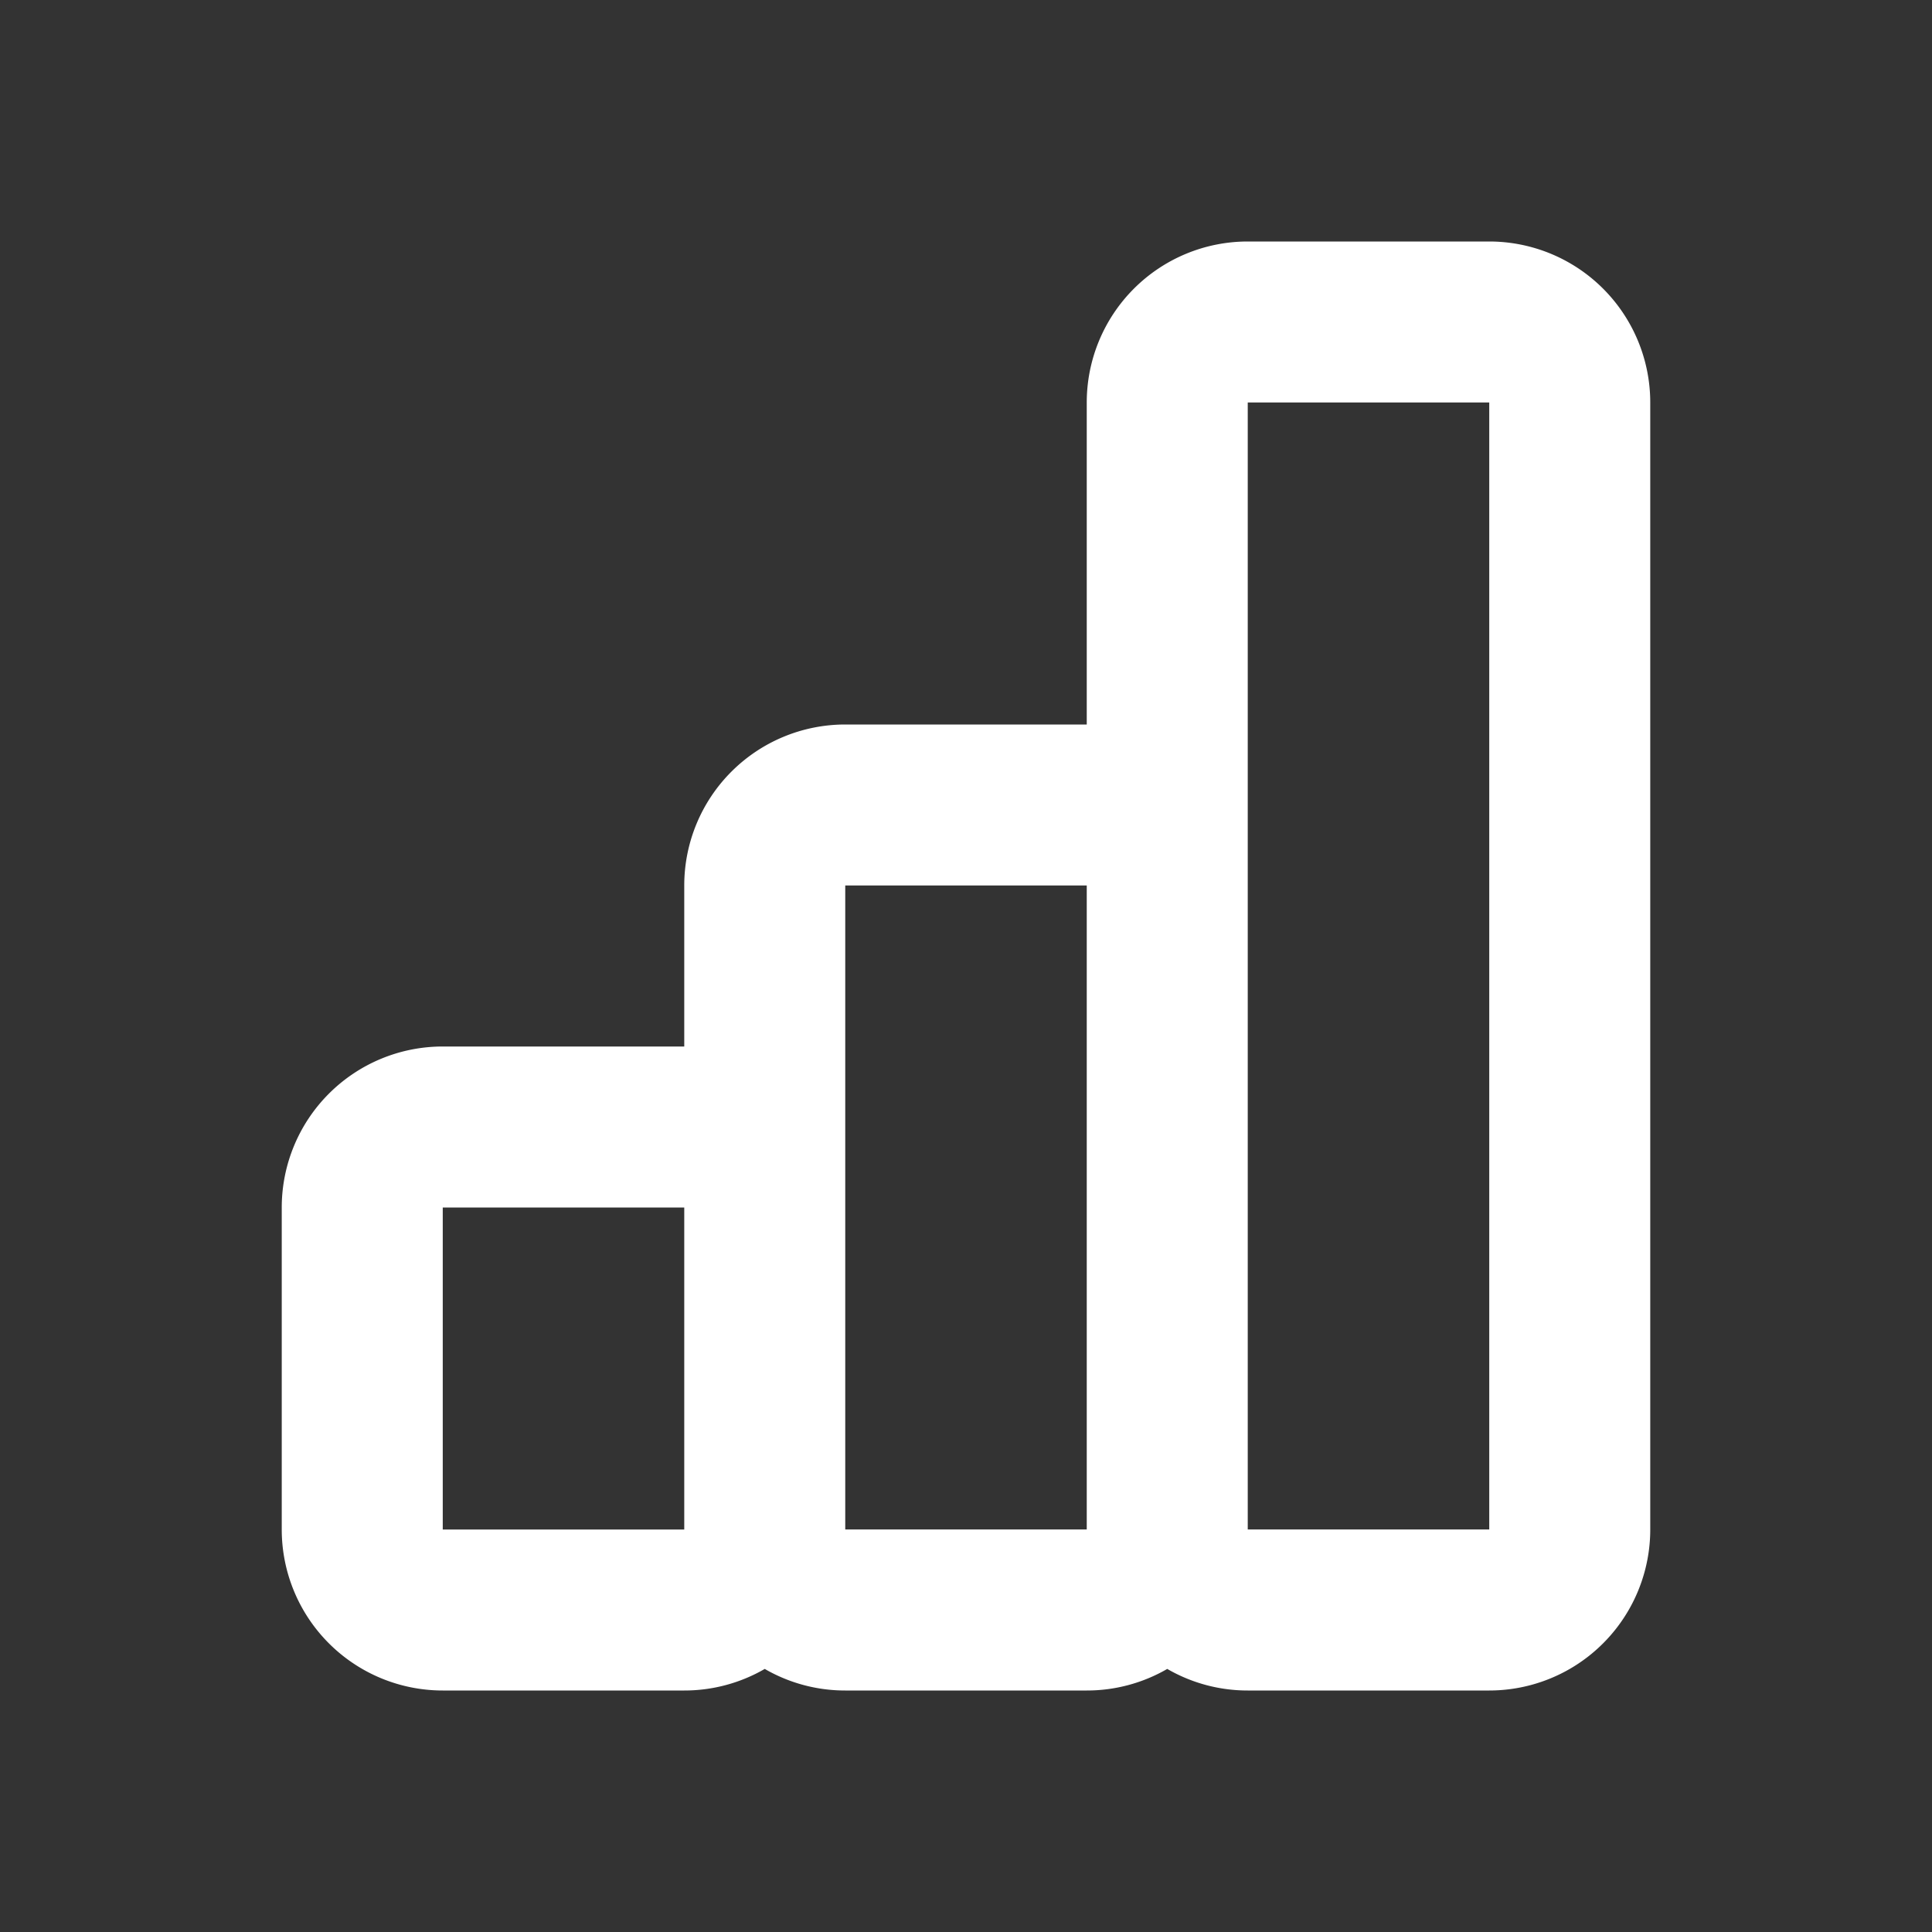 <svg width="18" height="18" viewBox="0 0 24 24" fill="#fff" xmlns="http://www.w3.org/2000/svg" class="mr-1"><rect x="0" y="0" width="24" height="24" fill="#333333" stroke="none"/><path fill-rule="evenodd" clip-rule="evenodd" d="M15.5 5h3v14h-3V5zm-2 4V5a2 2 0 012-2h3a2 2 0 012 2v14a2 2 0 01-2 2h-3a1.99 1.99 0 01-1-.268 1.99 1.99 0 01-1 .268h-3a1.99 1.99 0 01-1-.268 1.99 1.99 0 01-1 .268h-3a2 2 0 01-2-2v-4a2 2 0 012-2h3v-2a2 2 0 012-2h3zm0 2h-3v8h3v-8zm-5 4v4h-3v-4h3z"></path></svg>
